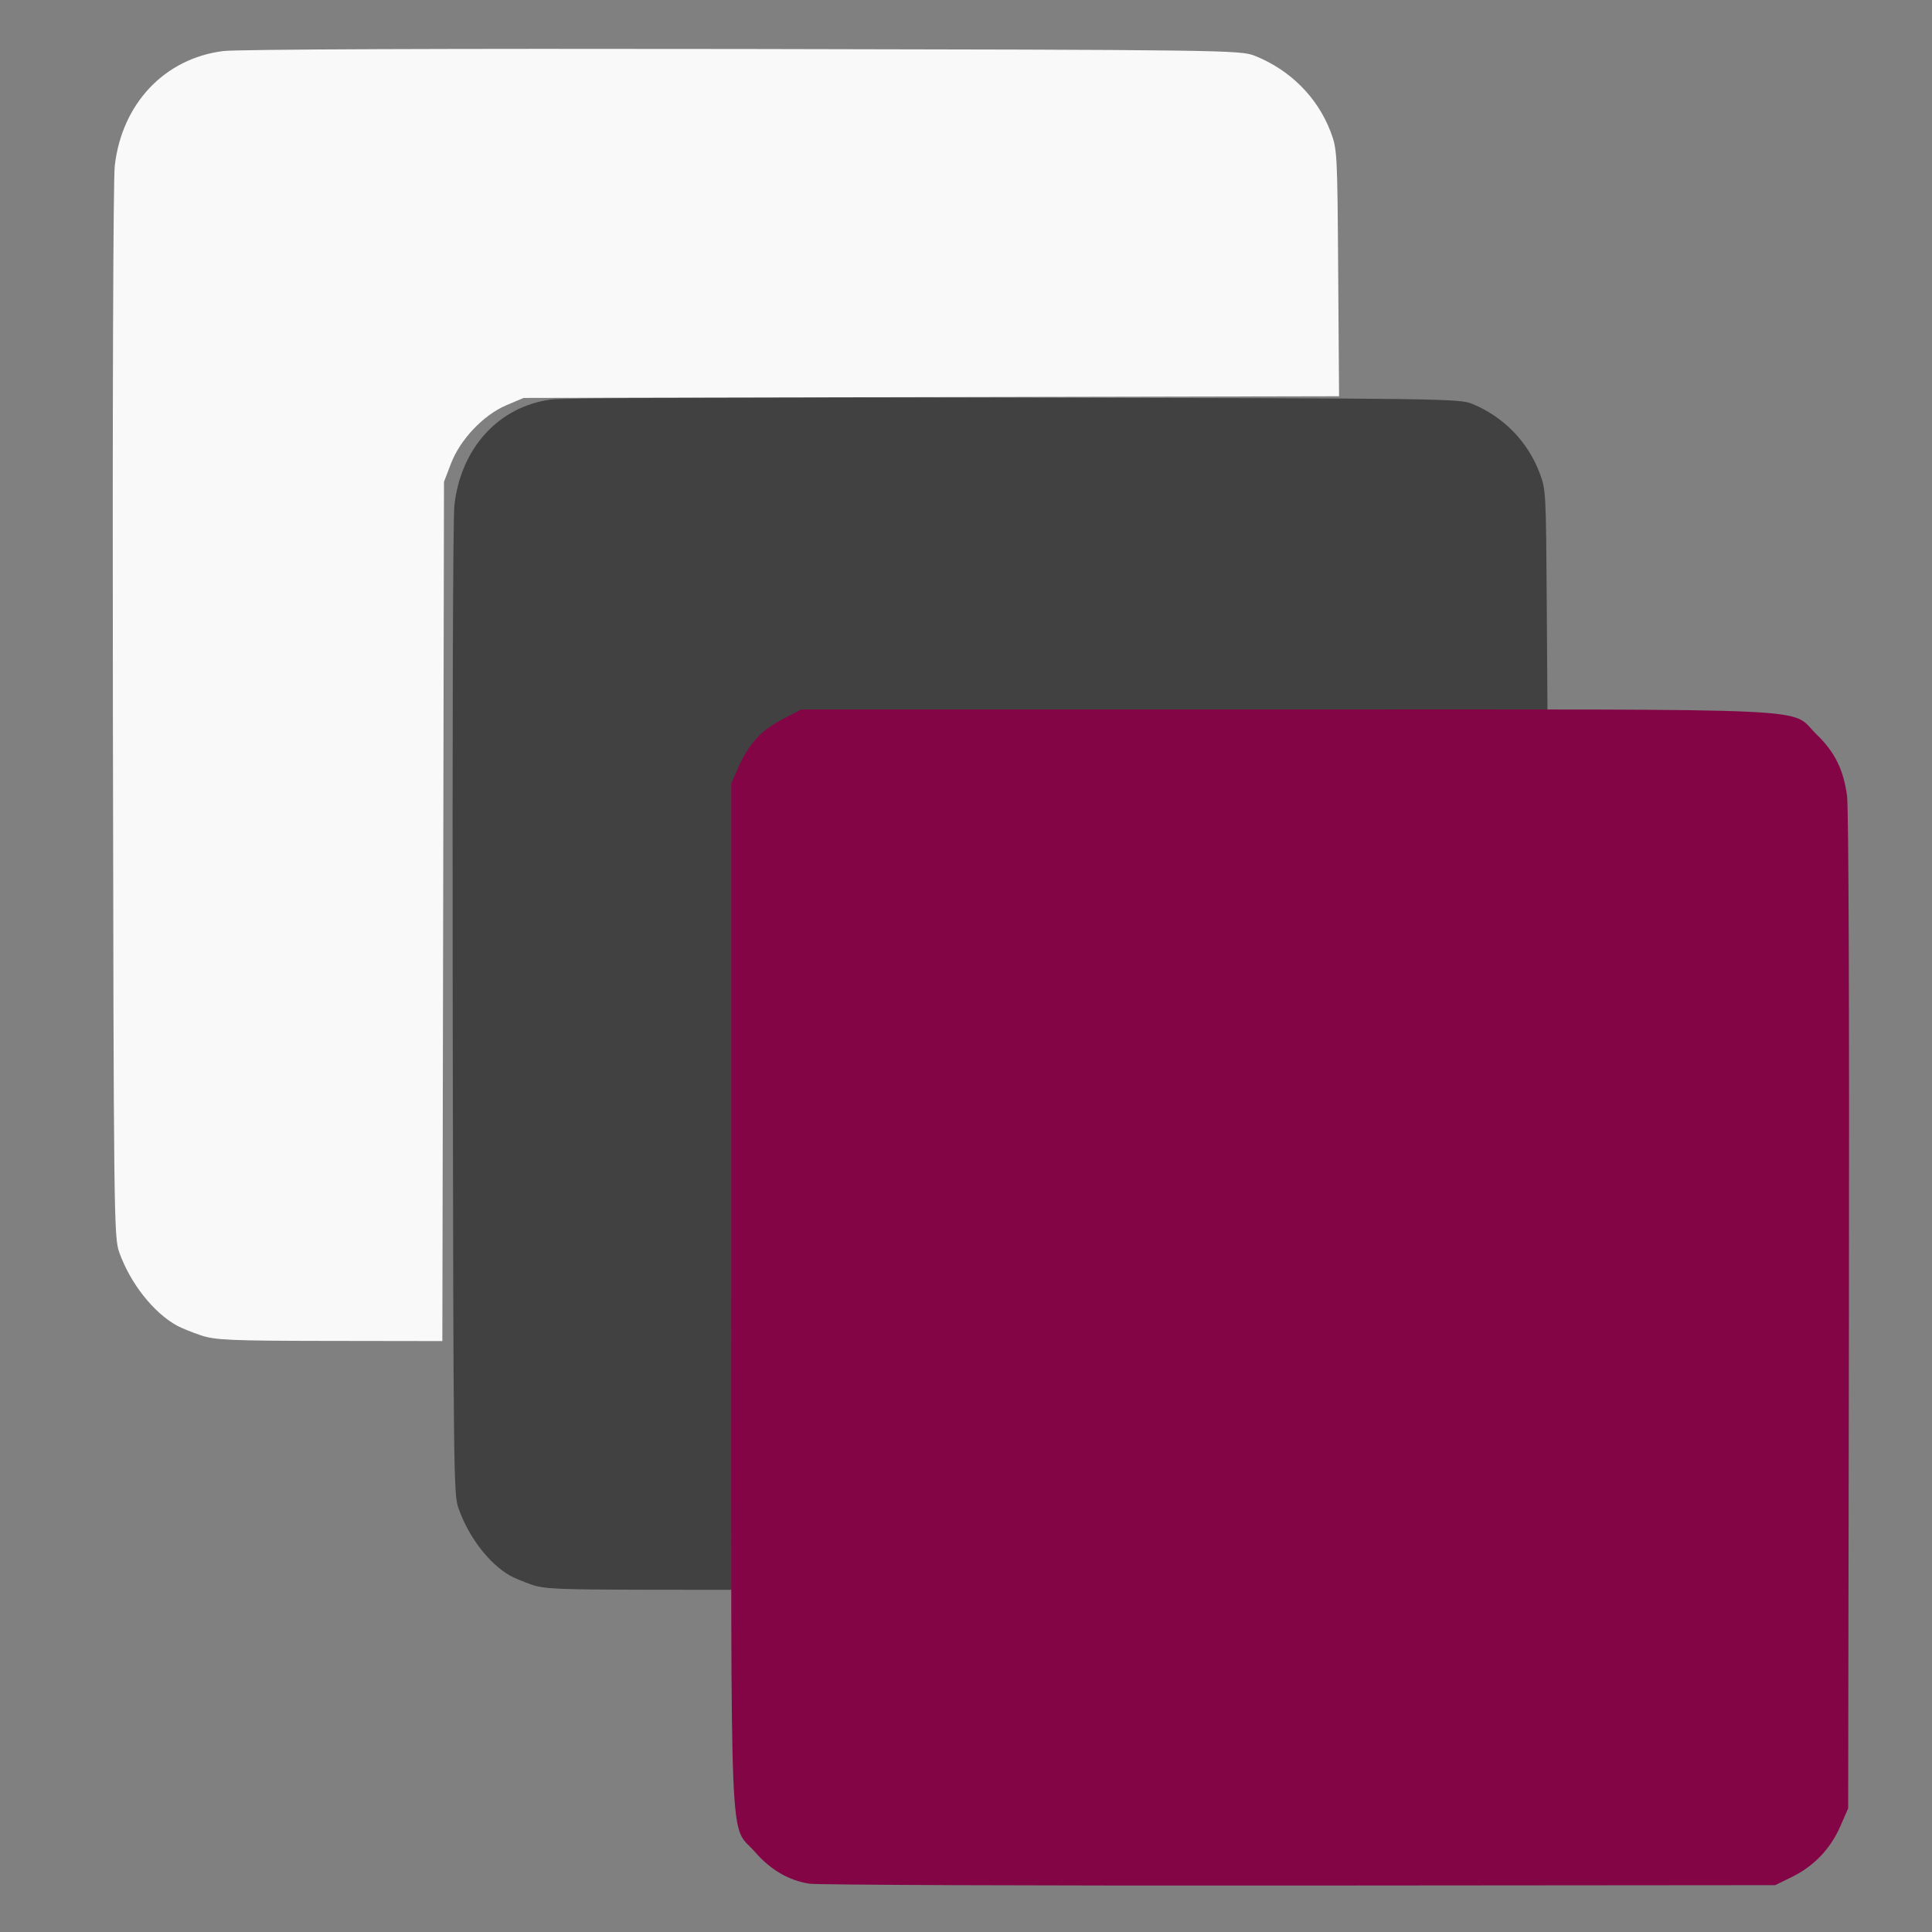 <?xml version="1.0" encoding="UTF-8" standalone="no"?>
<!-- Created with Inkscape (http://www.inkscape.org/) -->

<svg
   version="1.1"
   id="svg1"
   width="62.935"
   height="62.935"
   viewBox="0 0 62.935 62.935"
   xmlns="http://www.w3.org/2000/svg"
   xmlns:svg="http://www.w3.org/2000/svg">
  <rect x="0" y="0" width="62.935" height="62.935" fill="#808080" stroke="none"/>
  <defs
     id="defs1" />
  <g
     id="g1">
    <g
       id="g9"
       transform="matrix(0.922,0,0,0.914,2.912,2.913)">
      <path
         style="fill:#414141;fill-opacity:1;stroke-width:0.793"
         d="m 15.606,53.284 c -0.281,-0.099 -0.616,-0.241 -0.744,-0.315 -0.747,-0.43 -1.469,-1.384 -1.823,-2.406 -0.171,-0.494 -0.178,-1.098 -0.203,-17.731 -0.015,-9.991 0.009,-17.549 0.059,-18.003 0.223,-2.048 1.57,-3.535 3.424,-3.778 0.435,-0.057 7.047,-0.084 16.402,-0.067 15.138,0.028 15.688,0.035 16.138,0.223 1.116,0.466 1.974,1.36 2.388,2.488 0.212,0.576 0.217,0.672 0.243,4.648 l 0.027,4.06 -12.863,0.028 -12.863,0.028 -0.542,0.24 c -0.725,0.321 -1.458,1.126 -1.75,1.923 l -0.219,0.596 -0.025,14.129 -0.025,14.129 -3.556,-0.005 c -3.136,-0.005 -3.616,-0.027 -4.067,-0.186 z"
         id="path12" />
      <path
         style="fill:#f9f9f9;fill-opacity:1;stroke-width:0.874"
         d="M 3.933,44.402 C 3.617,44.294 3.242,44.141 3.099,44.061 2.263,43.595 1.453,42.561 1.057,41.453 0.866,40.918 0.858,40.263 0.83,22.237 0.813,11.409 0.841,3.218 0.896,2.726 1.146,0.507 2.654,-1.104 4.731,-1.368 c 0.487,-0.062 7.892,-0.091 18.369,-0.073 16.954,0.03 17.571,0.038 18.074,0.242 1.249,0.505 2.21,1.474 2.675,2.697 0.237,0.624 0.243,0.728 0.272,5.037 l 0.031,4.4 -14.406,0.03 -14.406,0.03 -0.607,0.26 c -0.812,0.348 -1.633,1.221 -1.96,2.084 l -0.245,0.646 -0.029,15.312 -0.029,15.312 -3.982,-0.006 C 4.975,44.599 4.438,44.575 3.933,44.402 Z"
         id="path12-8" />
      <path
         style="fill:#830546;stroke-width:0.831;fill-opacity:1"
         d="M 25.438,63.948 C 24.708,63.833 24.064,63.454 23.517,62.818 22.598,61.751 22.677,63.617 22.677,42.944 V 24.731 l 0.258,-0.584 c 0.368,-0.833 0.803,-1.309 1.558,-1.704 l 0.659,-0.344 h 17.155 c 19.472,0 17.714,-0.084 18.719,0.892 0.638,0.619 0.952,1.261 1.074,2.195 0.056,0.426 0.082,7.813 0.066,18.394 l -0.027,17.683 -0.28,0.644 c -0.349,0.802 -0.93,1.415 -1.703,1.798 l -0.595,0.295 -16.806,0.014 c -9.243,0.008 -17.035,-0.022 -17.316,-0.066 z"
         id="path9" />
    </g>
  </g>
</svg>

